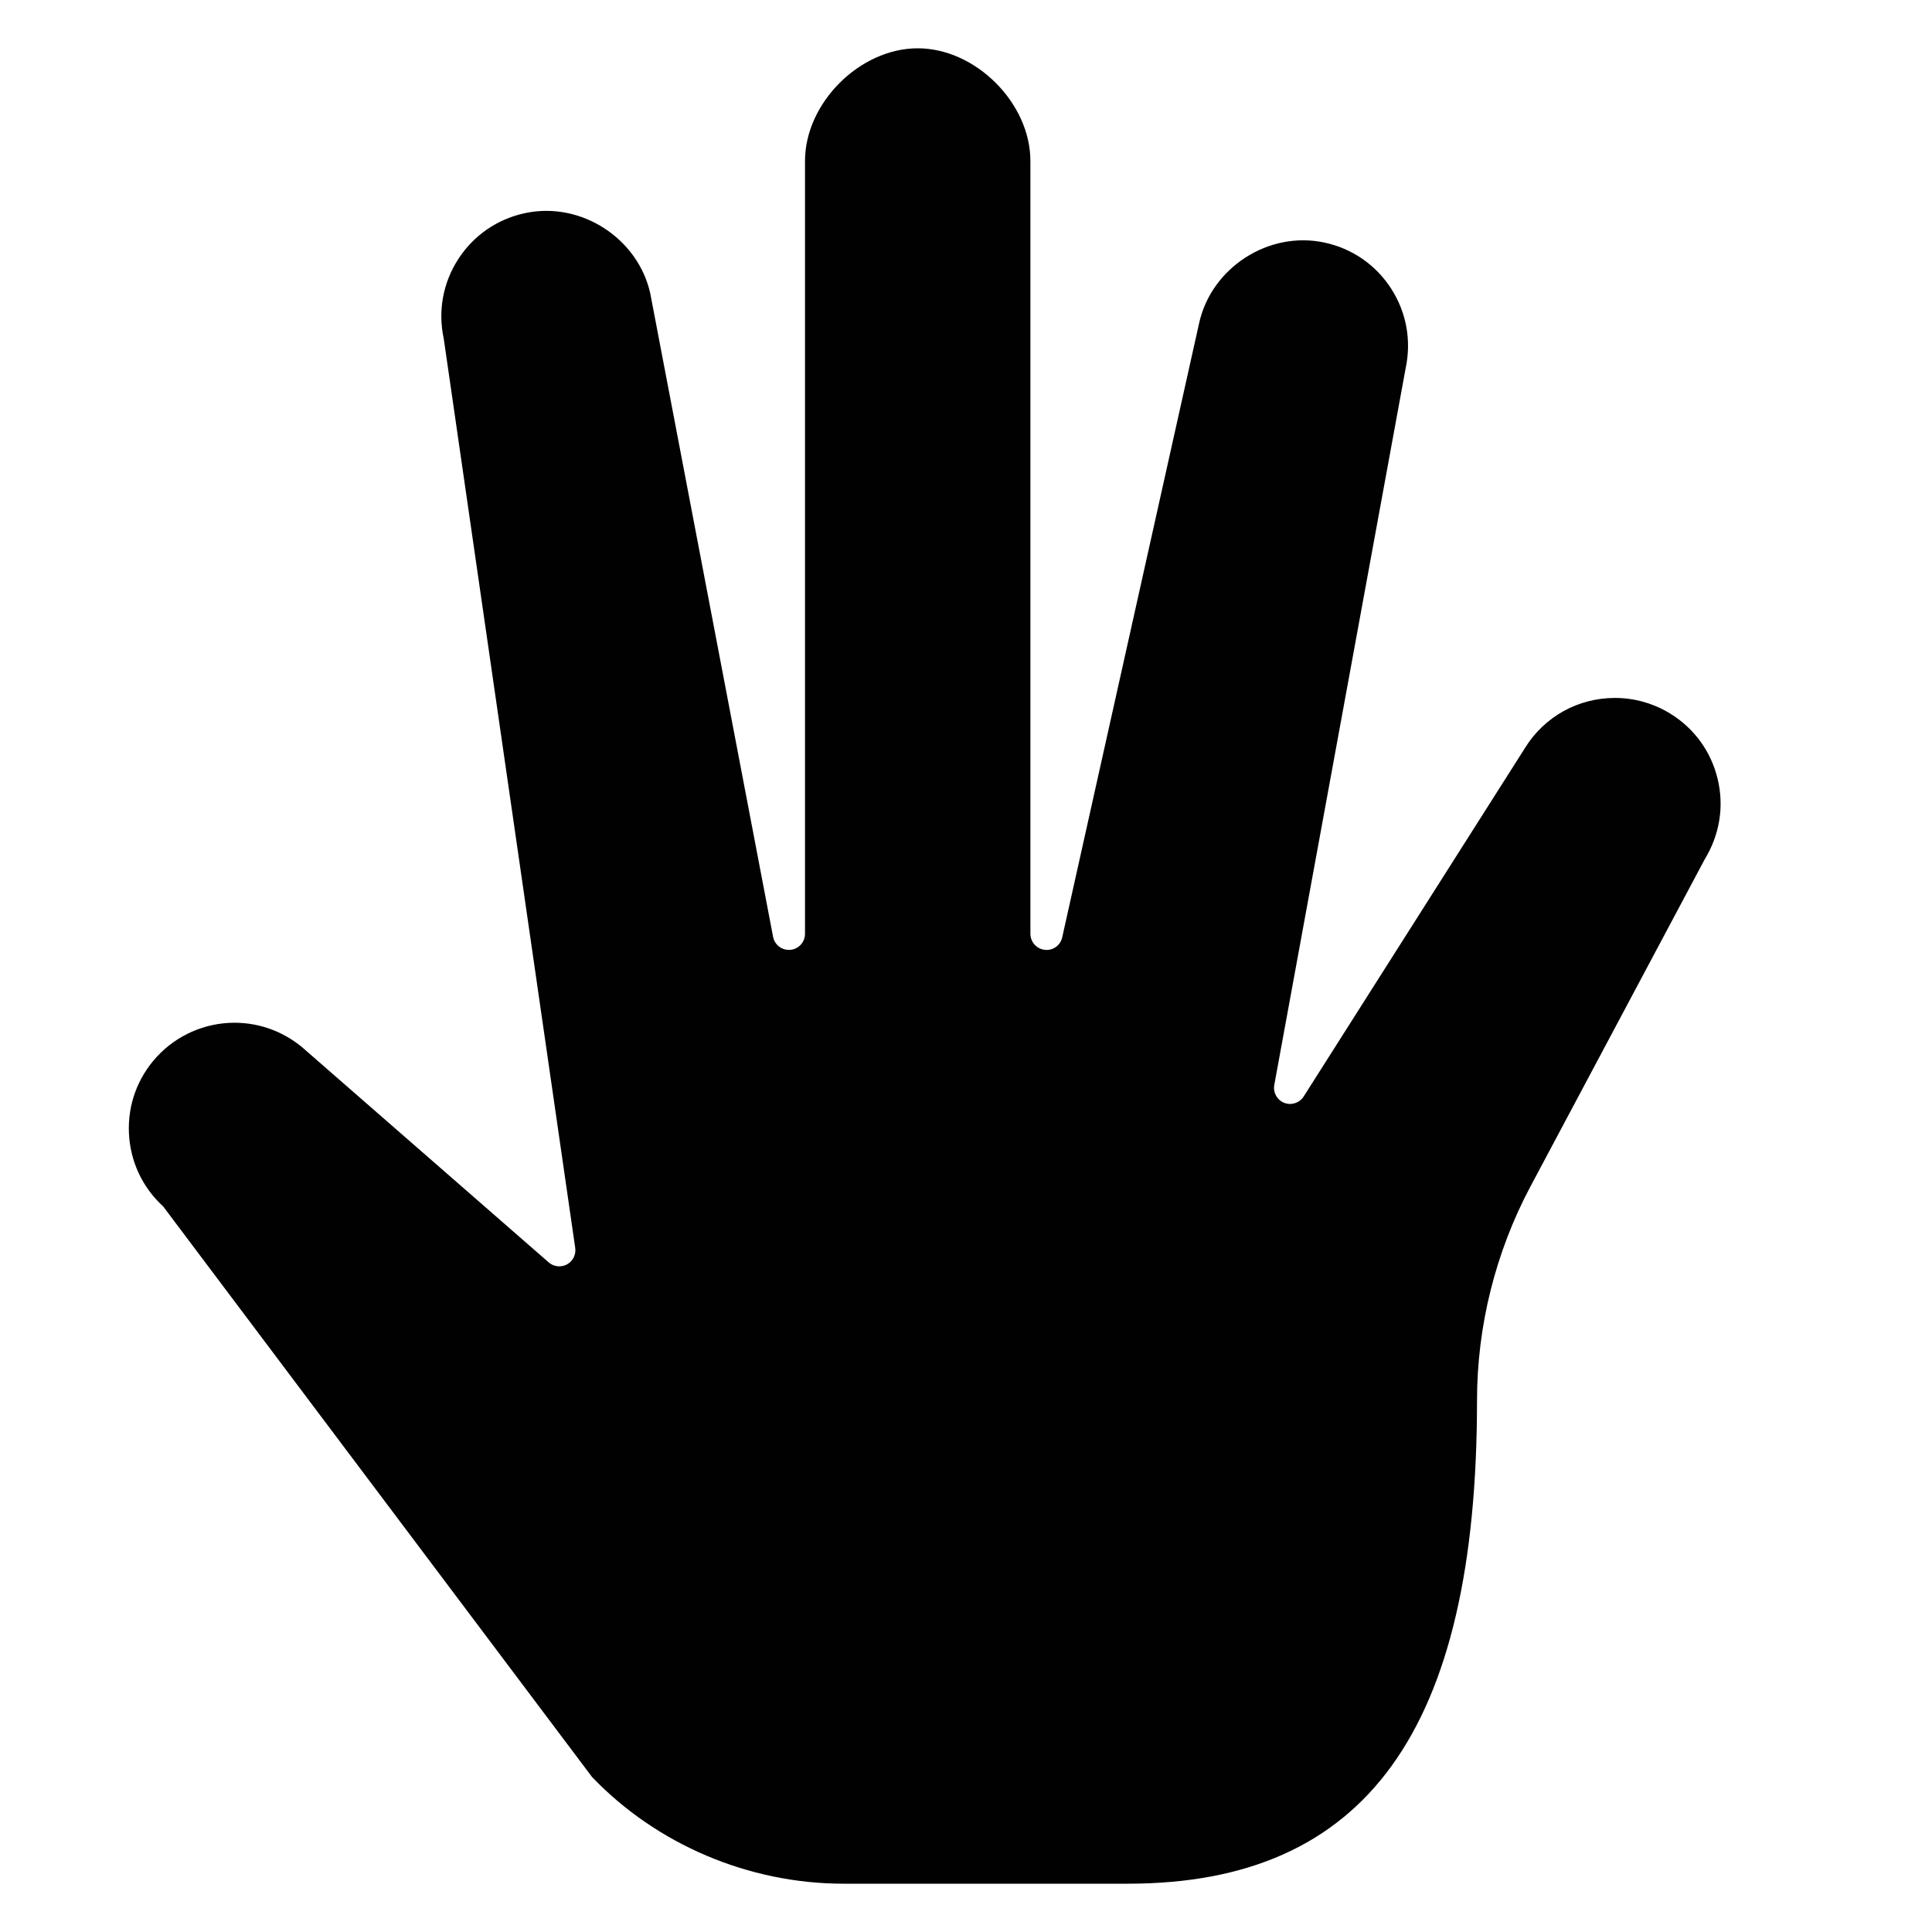 <?xml version="1.0" encoding="utf-8"?>
<!-- Generator: Adobe Illustrator 17.0.0, SVG Export Plug-In . SVG Version: 6.00 Build 0)  -->
<!DOCTYPE svg PUBLIC "-//W3C//DTD SVG 1.1//EN" "http://www.w3.org/Graphics/SVG/1.1/DTD/svg11.dtd">
<svg version="1.1" id="Layer_2" xmlns="http://www.w3.org/2000/svg" xmlns:xlink="http://www.w3.org/1999/xlink" x="0px" y="0px"
	 width="60px" height="60px" viewBox="0 0 60 60" enable-background="new 0 0 60 60" xml:space="preserve">
<path fill="#010101" d="M53.344,24.194c-0.204-0.853-0.728-1.575-1.475-2.034c-0.518-0.317-1.111-0.485-1.715-0.485
	c-1.152,0-2.199,0.585-2.801,1.565l-6.866,10.812c-0.128,0.202-0.383,0.284-0.604,0.198c-0.223-0.088-0.352-0.32-0.309-0.556
	l4.077-22.244c0.188-0.872,0.027-1.75-0.448-2.487c-0.475-0.737-1.209-1.245-2.067-1.429c-1.746-0.377-3.528,0.789-3.9,2.519
	l-4.248,19.057c-0.055,0.248-0.282,0.417-0.542,0.388C32.192,29.469,32,29.255,32,29V5c0-1.799-1.701-3.5-3.5-3.5
	C26.701,1.5,25,3.201,25,5v24c0,0.258-0.196,0.474-0.453,0.498c-0.258,0.023-0.49-0.151-0.538-0.404L20.197,9.125
	c-0.37-1.715-2.151-2.883-3.898-2.505c-0.858,0.184-1.592,0.691-2.068,1.428c-0.476,0.736-0.635,1.614-0.45,2.47l4.083,28.238
	c0.03,0.207-0.072,0.41-0.255,0.511c-0.184,0.099-0.411,0.075-0.568-0.062l-7.533-6.573c-0.616-0.563-1.403-0.87-2.225-0.87
	c-0.919,0-1.802,0.388-2.421,1.066c-0.592,0.647-0.897,1.486-0.858,2.362c0.039,0.876,0.417,1.684,1.063,2.276l13.32,17.721
	c2,2.089,4.86,3.313,7.809,3.313h8.826c7.401,0,10.848-4.768,10.848-15.005c0-2.309,0.574-4.609,1.661-6.651l5.402-10.142
	C53.408,25.928,53.548,25.047,53.344,24.194z"/>
</svg>
